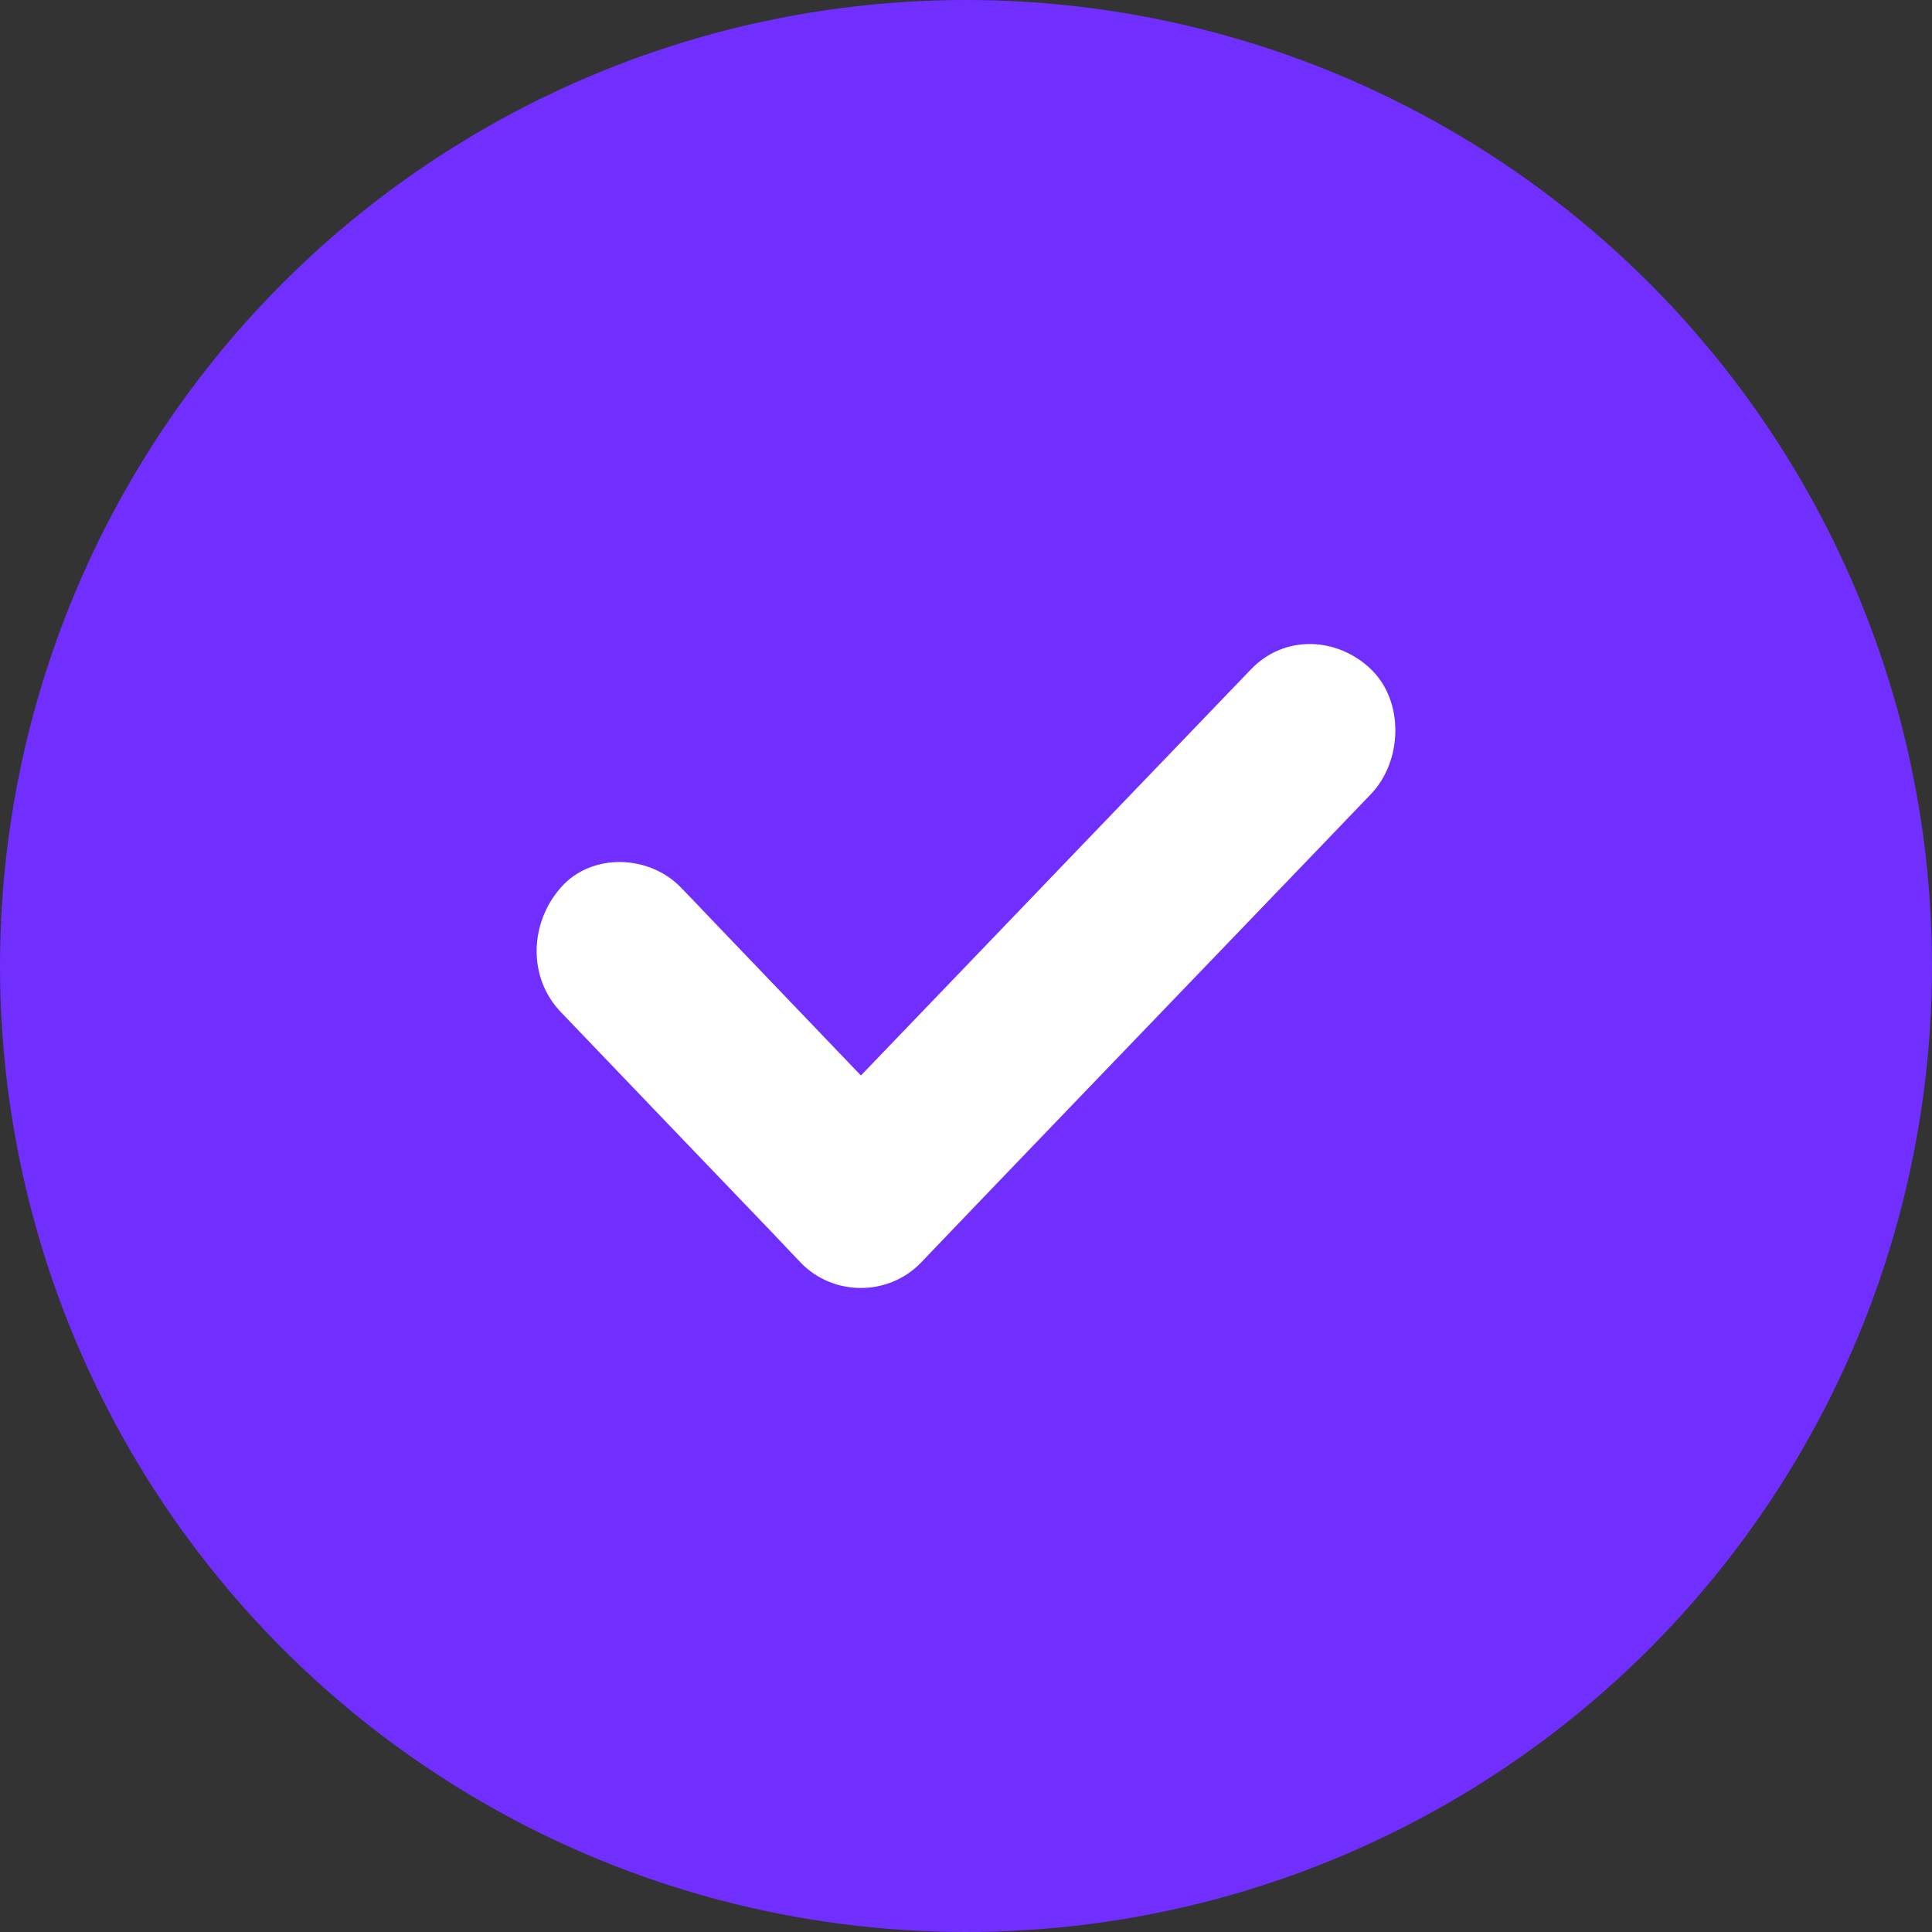 <svg width="18" height="18" viewBox="0 0 18 18" fill="none" xmlns="http://www.w3.org/2000/svg">
<rect x="0" y="0" width="18" height="18" fill="#333333" stroke="none"/>
<circle cx="9" cy="9" r="9" fill="#712FFF"/>
<path d="M12.255 7.938L9.995 10.289C9.522 10.781 9.05 11.273 8.579 11.765C8.277 12.078 7.765 12.078 7.461 11.765C7.369 11.668 7.277 11.571 7.186 11.475C6.532 10.793 5.879 10.113 5.226 9.43C4.914 9.106 4.935 8.597 5.226 8.268C5.514 7.941 6.051 7.964 6.343 8.268C6.437 8.364 6.529 8.461 6.62 8.557C7.087 9.044 7.555 9.533 8.021 10.02C8.761 9.249 9.5 8.481 10.239 7.71L11.656 6.235C11.968 5.911 12.457 5.933 12.773 6.235C13.087 6.538 13.065 7.095 12.772 7.399C12.601 7.578 12.426 7.759 12.255 7.938Z" fill="white"/>
</svg>
